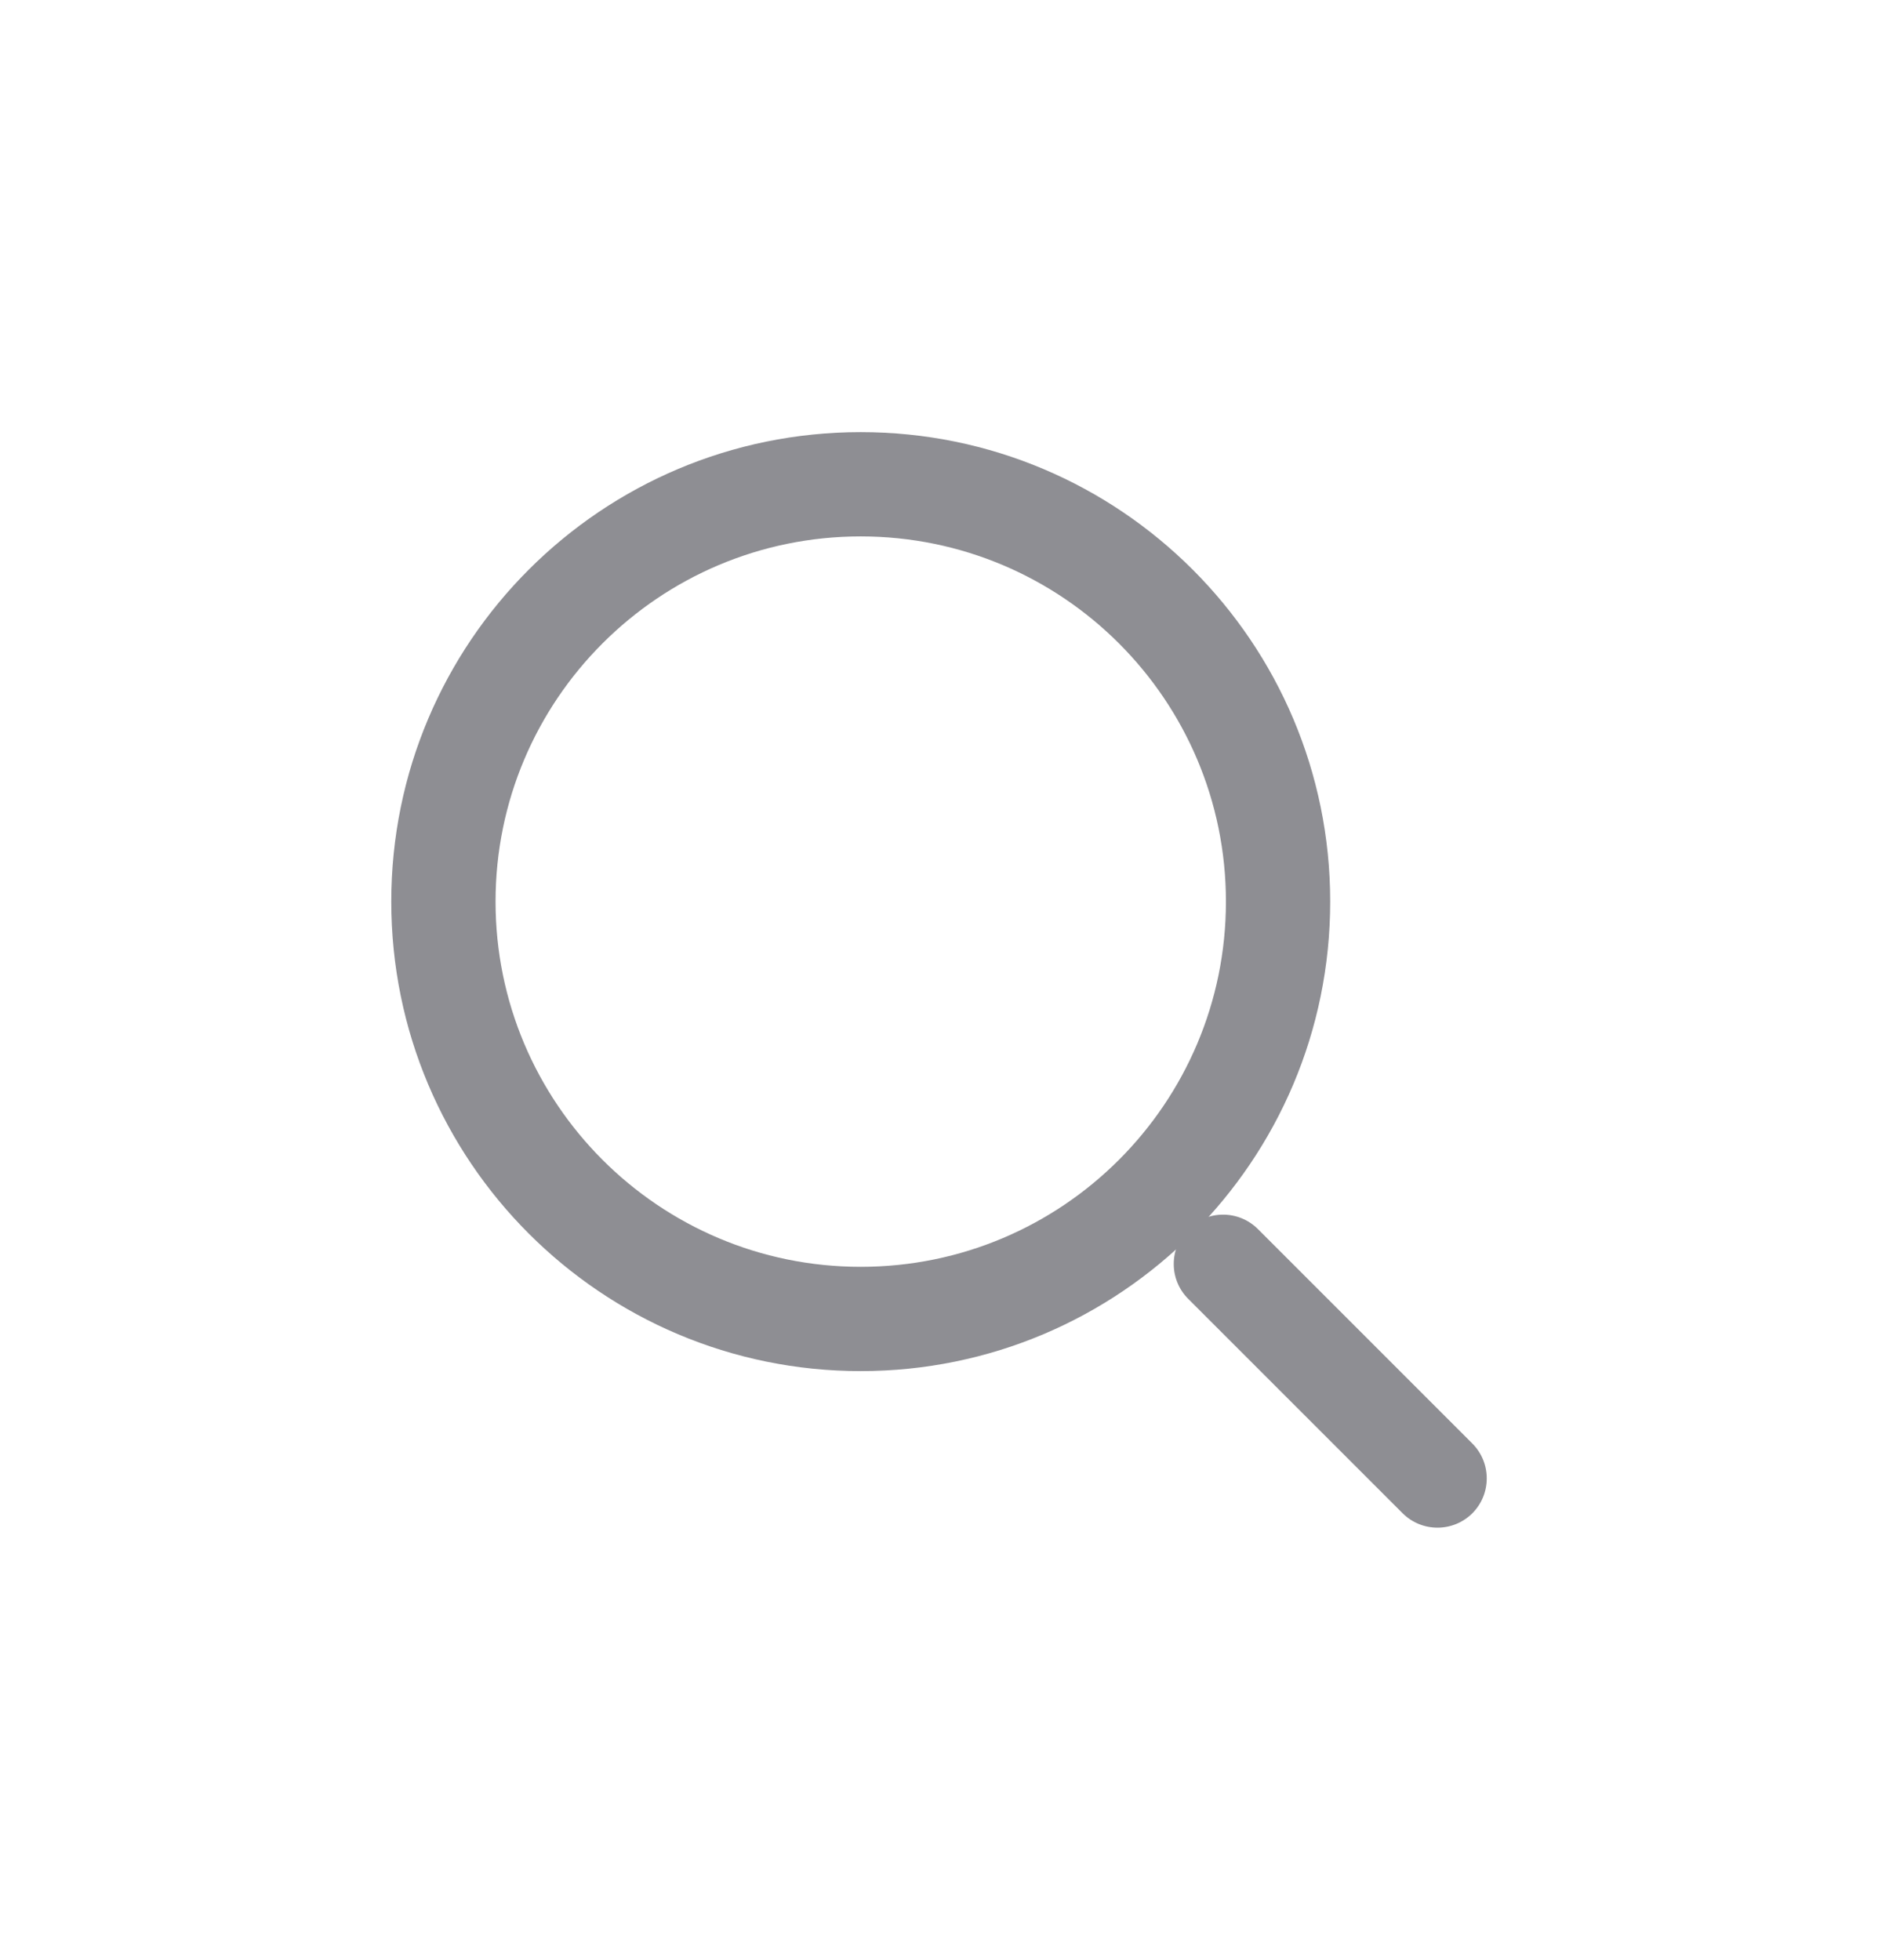 <svg width="23" height="24" viewBox="0 0 23 24" fill="none" xmlns="http://www.w3.org/2000/svg">
<path fill-rule="evenodd" clip-rule="evenodd" d="M10.541 6.569C8.072 6.569 6.069 8.572 6.069 11.041C6.069 13.511 8.072 15.514 10.541 15.514C13.011 15.514 15.014 13.511 15.014 11.041C15.014 8.572 13.011 6.569 10.541 6.569ZM4.792 11.041C4.792 7.866 7.366 5.292 10.541 5.292C13.717 5.292 16.291 7.866 16.291 11.041C16.291 14.217 13.717 16.791 10.541 16.791C7.366 16.791 4.792 14.217 4.792 11.041Z" fill="#8E8E93"/>
<path fill-rule="evenodd" clip-rule="evenodd" d="M14.552 15.052C14.788 14.816 15.17 14.816 15.406 15.052L18.032 17.678C18.267 17.914 18.267 18.296 18.032 18.532C17.796 18.767 17.414 18.767 17.178 18.532L14.552 15.906C14.316 15.67 14.316 15.288 14.552 15.052Z" fill="#8E8E93"/>
</svg>

